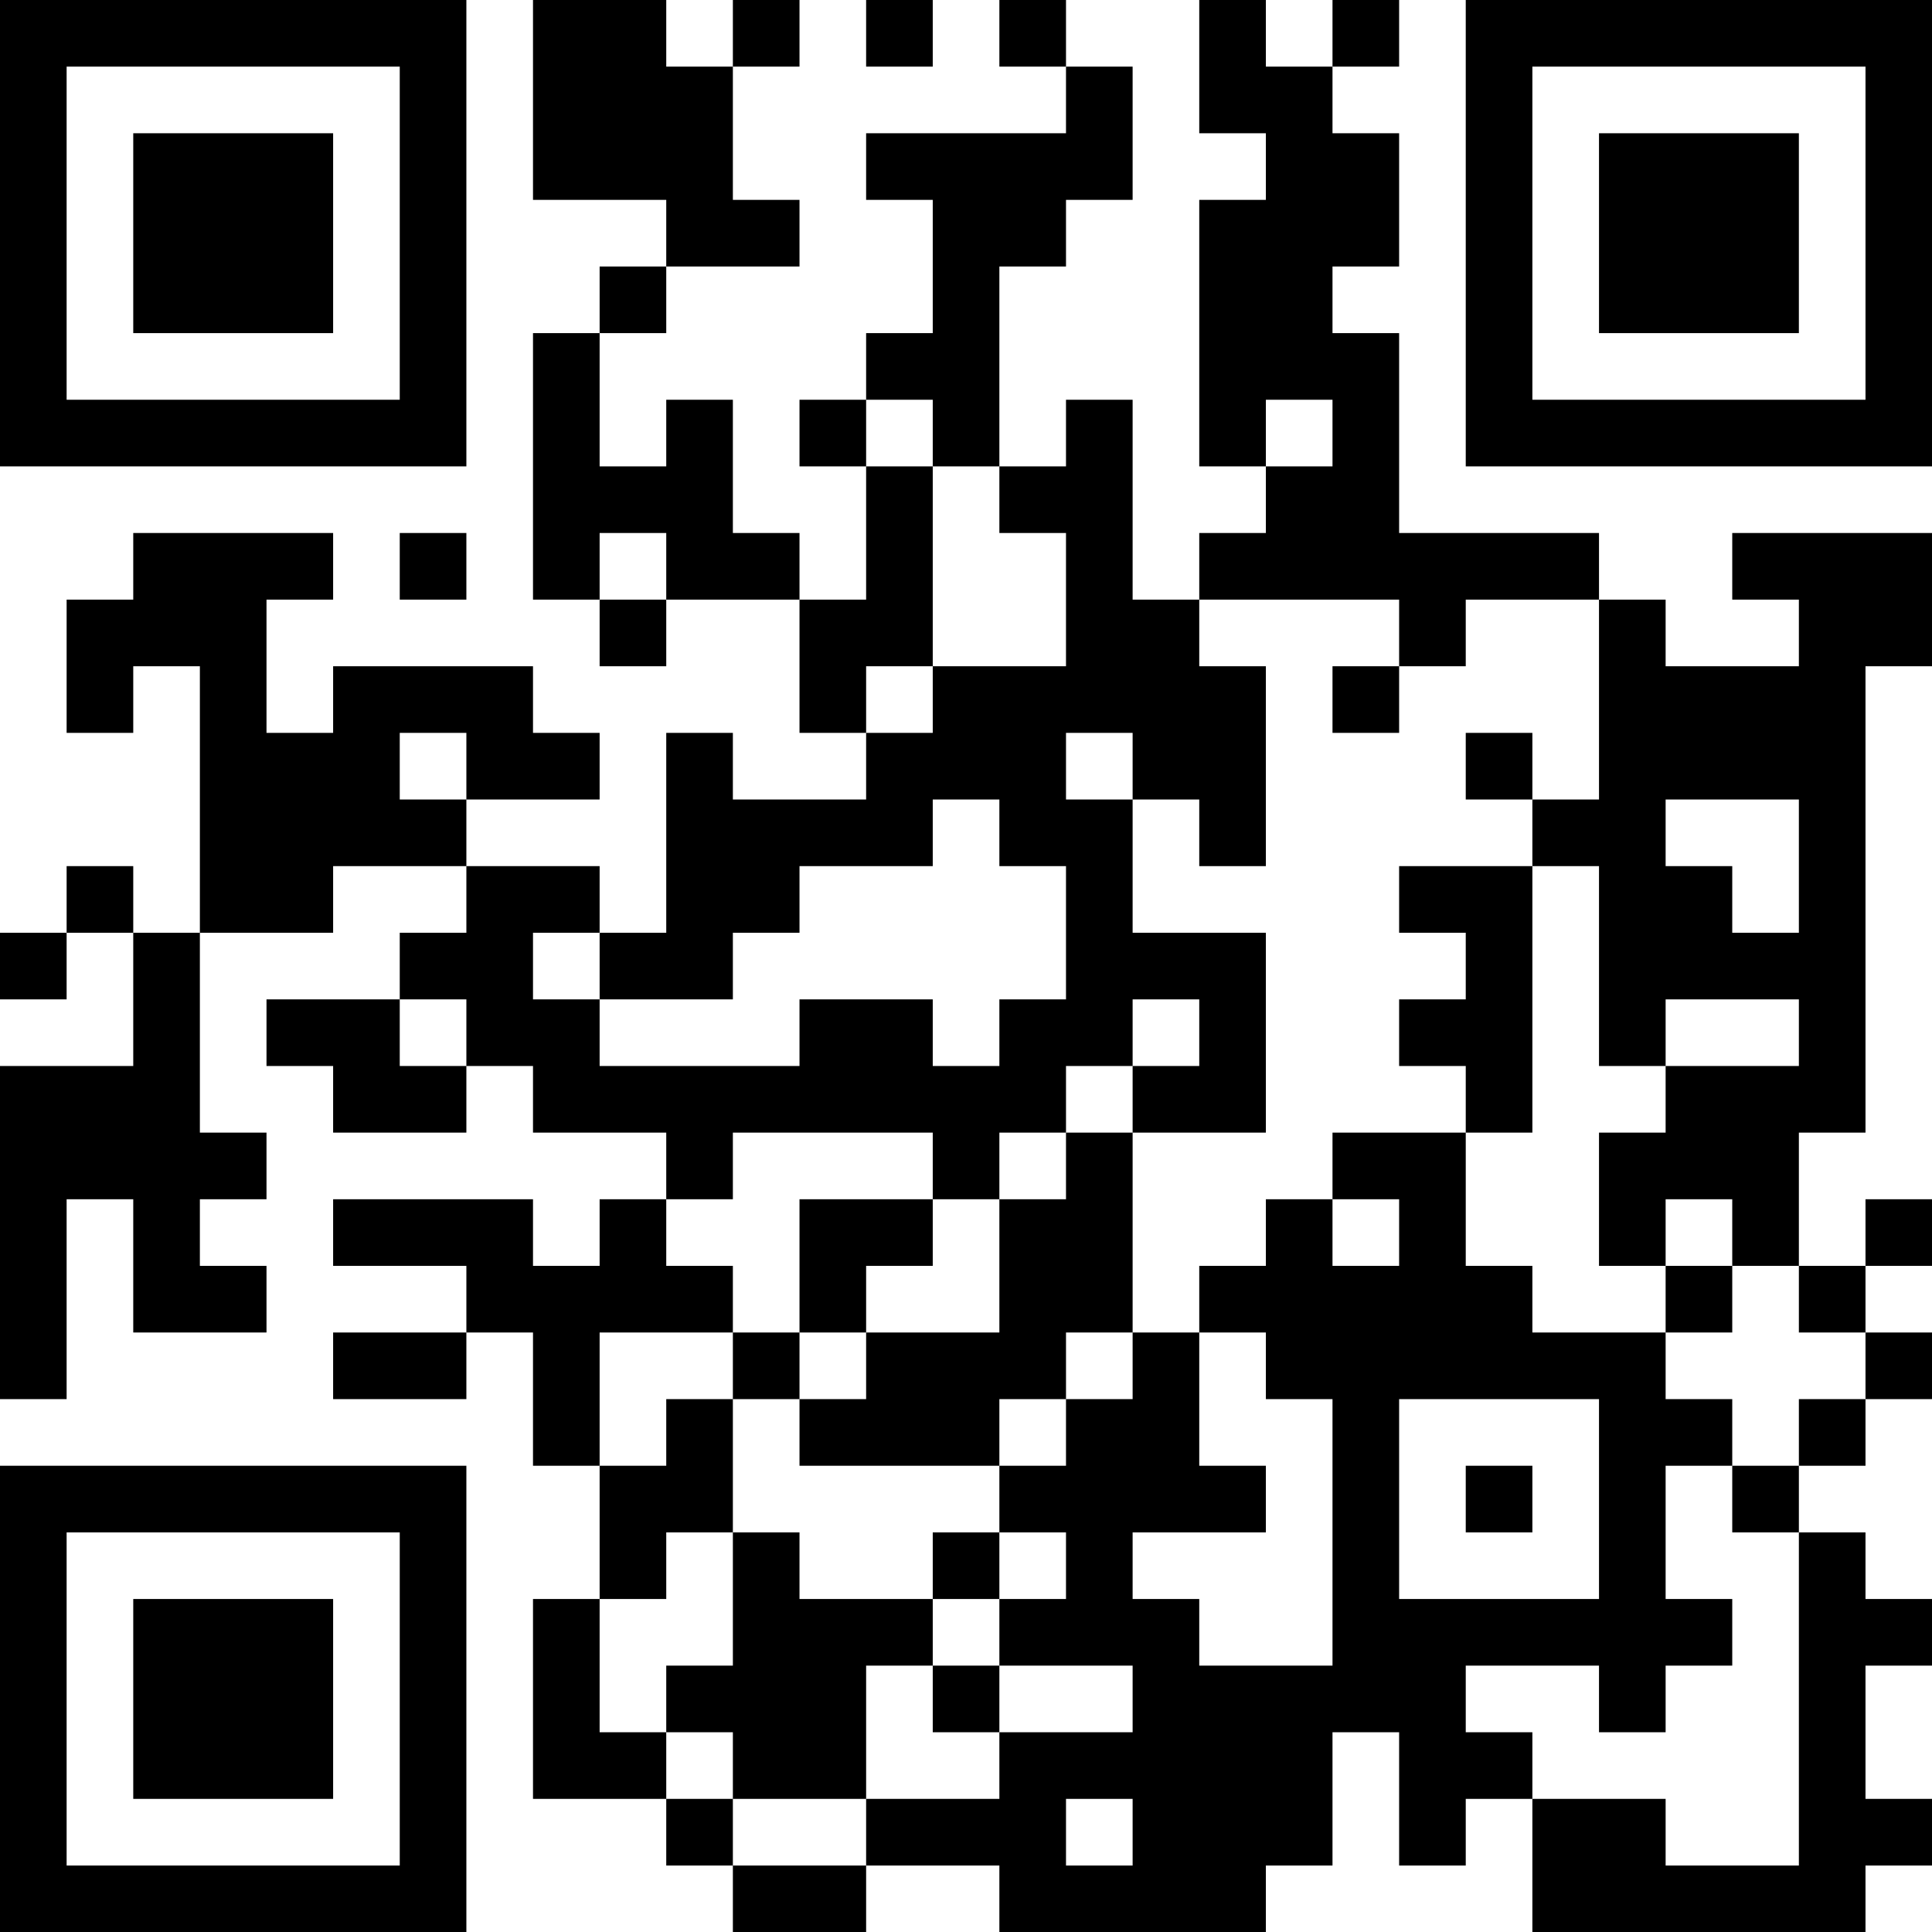 <?xml version="1.0" encoding="UTF-8"?>
<svg xmlns="http://www.w3.org/2000/svg" version="1.1" width="200" height="200" viewBox="0 0 200 200"><rect x="0" y="0" width="200" height="200" fill="#ffffff"/><g transform="scale(6.897)"><g transform="translate(0,0)"><path fill-rule="evenodd" d="M8 0L8 3L10 3L10 4L9 4L9 5L8 5L8 9L9 9L9 10L10 10L10 9L12 9L12 11L13 11L13 12L11 12L11 11L10 11L10 14L9 14L9 13L7 13L7 12L9 12L9 11L8 11L8 10L5 10L5 11L4 11L4 9L5 9L5 8L2 8L2 9L1 9L1 11L2 11L2 10L3 10L3 14L2 14L2 13L1 13L1 14L0 14L0 15L1 15L1 14L2 14L2 16L0 16L0 21L1 21L1 18L2 18L2 20L4 20L4 19L3 19L3 18L4 18L4 17L3 17L3 14L5 14L5 13L7 13L7 14L6 14L6 15L4 15L4 16L5 16L5 17L7 17L7 16L8 16L8 17L10 17L10 18L9 18L9 19L8 19L8 18L5 18L5 19L7 19L7 20L5 20L5 21L7 21L7 20L8 20L8 22L9 22L9 24L8 24L8 27L10 27L10 28L11 28L11 29L13 29L13 28L15 28L15 29L19 29L19 28L20 28L20 26L21 26L21 28L22 28L22 27L23 27L23 29L28 29L28 28L29 28L29 27L28 27L28 25L29 25L29 24L28 24L28 23L27 23L27 22L28 22L28 21L29 21L29 20L28 20L28 19L29 19L29 18L28 18L28 19L27 19L27 17L28 17L28 10L29 10L29 8L26 8L26 9L27 9L27 10L25 10L25 9L24 9L24 8L21 8L21 5L20 5L20 4L21 4L21 2L20 2L20 1L21 1L21 0L20 0L20 1L19 1L19 0L18 0L18 2L19 2L19 3L18 3L18 7L19 7L19 8L18 8L18 9L17 9L17 6L16 6L16 7L15 7L15 4L16 4L16 3L17 3L17 1L16 1L16 0L15 0L15 1L16 1L16 2L13 2L13 3L14 3L14 5L13 5L13 6L12 6L12 7L13 7L13 9L12 9L12 8L11 8L11 6L10 6L10 7L9 7L9 5L10 5L10 4L12 4L12 3L11 3L11 1L12 1L12 0L11 0L11 1L10 1L10 0ZM13 0L13 1L14 1L14 0ZM13 6L13 7L14 7L14 10L13 10L13 11L14 11L14 10L16 10L16 8L15 8L15 7L14 7L14 6ZM19 6L19 7L20 7L20 6ZM6 8L6 9L7 9L7 8ZM9 8L9 9L10 9L10 8ZM18 9L18 10L19 10L19 13L18 13L18 12L17 12L17 11L16 11L16 12L17 12L17 14L19 14L19 17L17 17L17 16L18 16L18 15L17 15L17 16L16 16L16 17L15 17L15 18L14 18L14 17L11 17L11 18L10 18L10 19L11 19L11 20L9 20L9 22L10 22L10 21L11 21L11 23L10 23L10 24L9 24L9 26L10 26L10 27L11 27L11 28L13 28L13 27L15 27L15 26L17 26L17 25L15 25L15 24L16 24L16 23L15 23L15 22L16 22L16 21L17 21L17 20L18 20L18 22L19 22L19 23L17 23L17 24L18 24L18 25L20 25L20 21L19 21L19 20L18 20L18 19L19 19L19 18L20 18L20 19L21 19L21 18L20 18L20 17L22 17L22 19L23 19L23 20L25 20L25 21L26 21L26 22L25 22L25 24L26 24L26 25L25 25L25 26L24 26L24 25L22 25L22 26L23 26L23 27L25 27L25 28L27 28L27 23L26 23L26 22L27 22L27 21L28 21L28 20L27 20L27 19L26 19L26 18L25 18L25 19L24 19L24 17L25 17L25 16L27 16L27 15L25 15L25 16L24 16L24 13L23 13L23 12L24 12L24 9L22 9L22 10L21 10L21 9ZM20 10L20 11L21 11L21 10ZM6 11L6 12L7 12L7 11ZM22 11L22 12L23 12L23 11ZM14 12L14 13L12 13L12 14L11 14L11 15L9 15L9 14L8 14L8 15L9 15L9 16L12 16L12 15L14 15L14 16L15 16L15 15L16 15L16 13L15 13L15 12ZM25 12L25 13L26 13L26 14L27 14L27 12ZM21 13L21 14L22 14L22 15L21 15L21 16L22 16L22 17L23 17L23 13ZM6 15L6 16L7 16L7 15ZM16 17L16 18L15 18L15 20L13 20L13 19L14 19L14 18L12 18L12 20L11 20L11 21L12 21L12 22L15 22L15 21L16 21L16 20L17 20L17 17ZM25 19L25 20L26 20L26 19ZM12 20L12 21L13 21L13 20ZM21 21L21 24L24 24L24 21ZM22 22L22 23L23 23L23 22ZM11 23L11 25L10 25L10 26L11 26L11 27L13 27L13 25L14 25L14 26L15 26L15 25L14 25L14 24L15 24L15 23L14 23L14 24L12 24L12 23ZM16 27L16 28L17 28L17 27ZM0 0L0 7L7 7L7 0ZM1 1L1 6L6 6L6 1ZM2 2L2 5L5 5L5 2ZM22 0L22 7L29 7L29 0ZM23 1L23 6L28 6L28 1ZM24 2L24 5L27 5L27 2ZM0 22L0 29L7 29L7 22ZM1 23L1 28L6 28L6 23ZM2 24L2 27L5 27L5 24Z" fill="#000000"/></g></g></svg>
